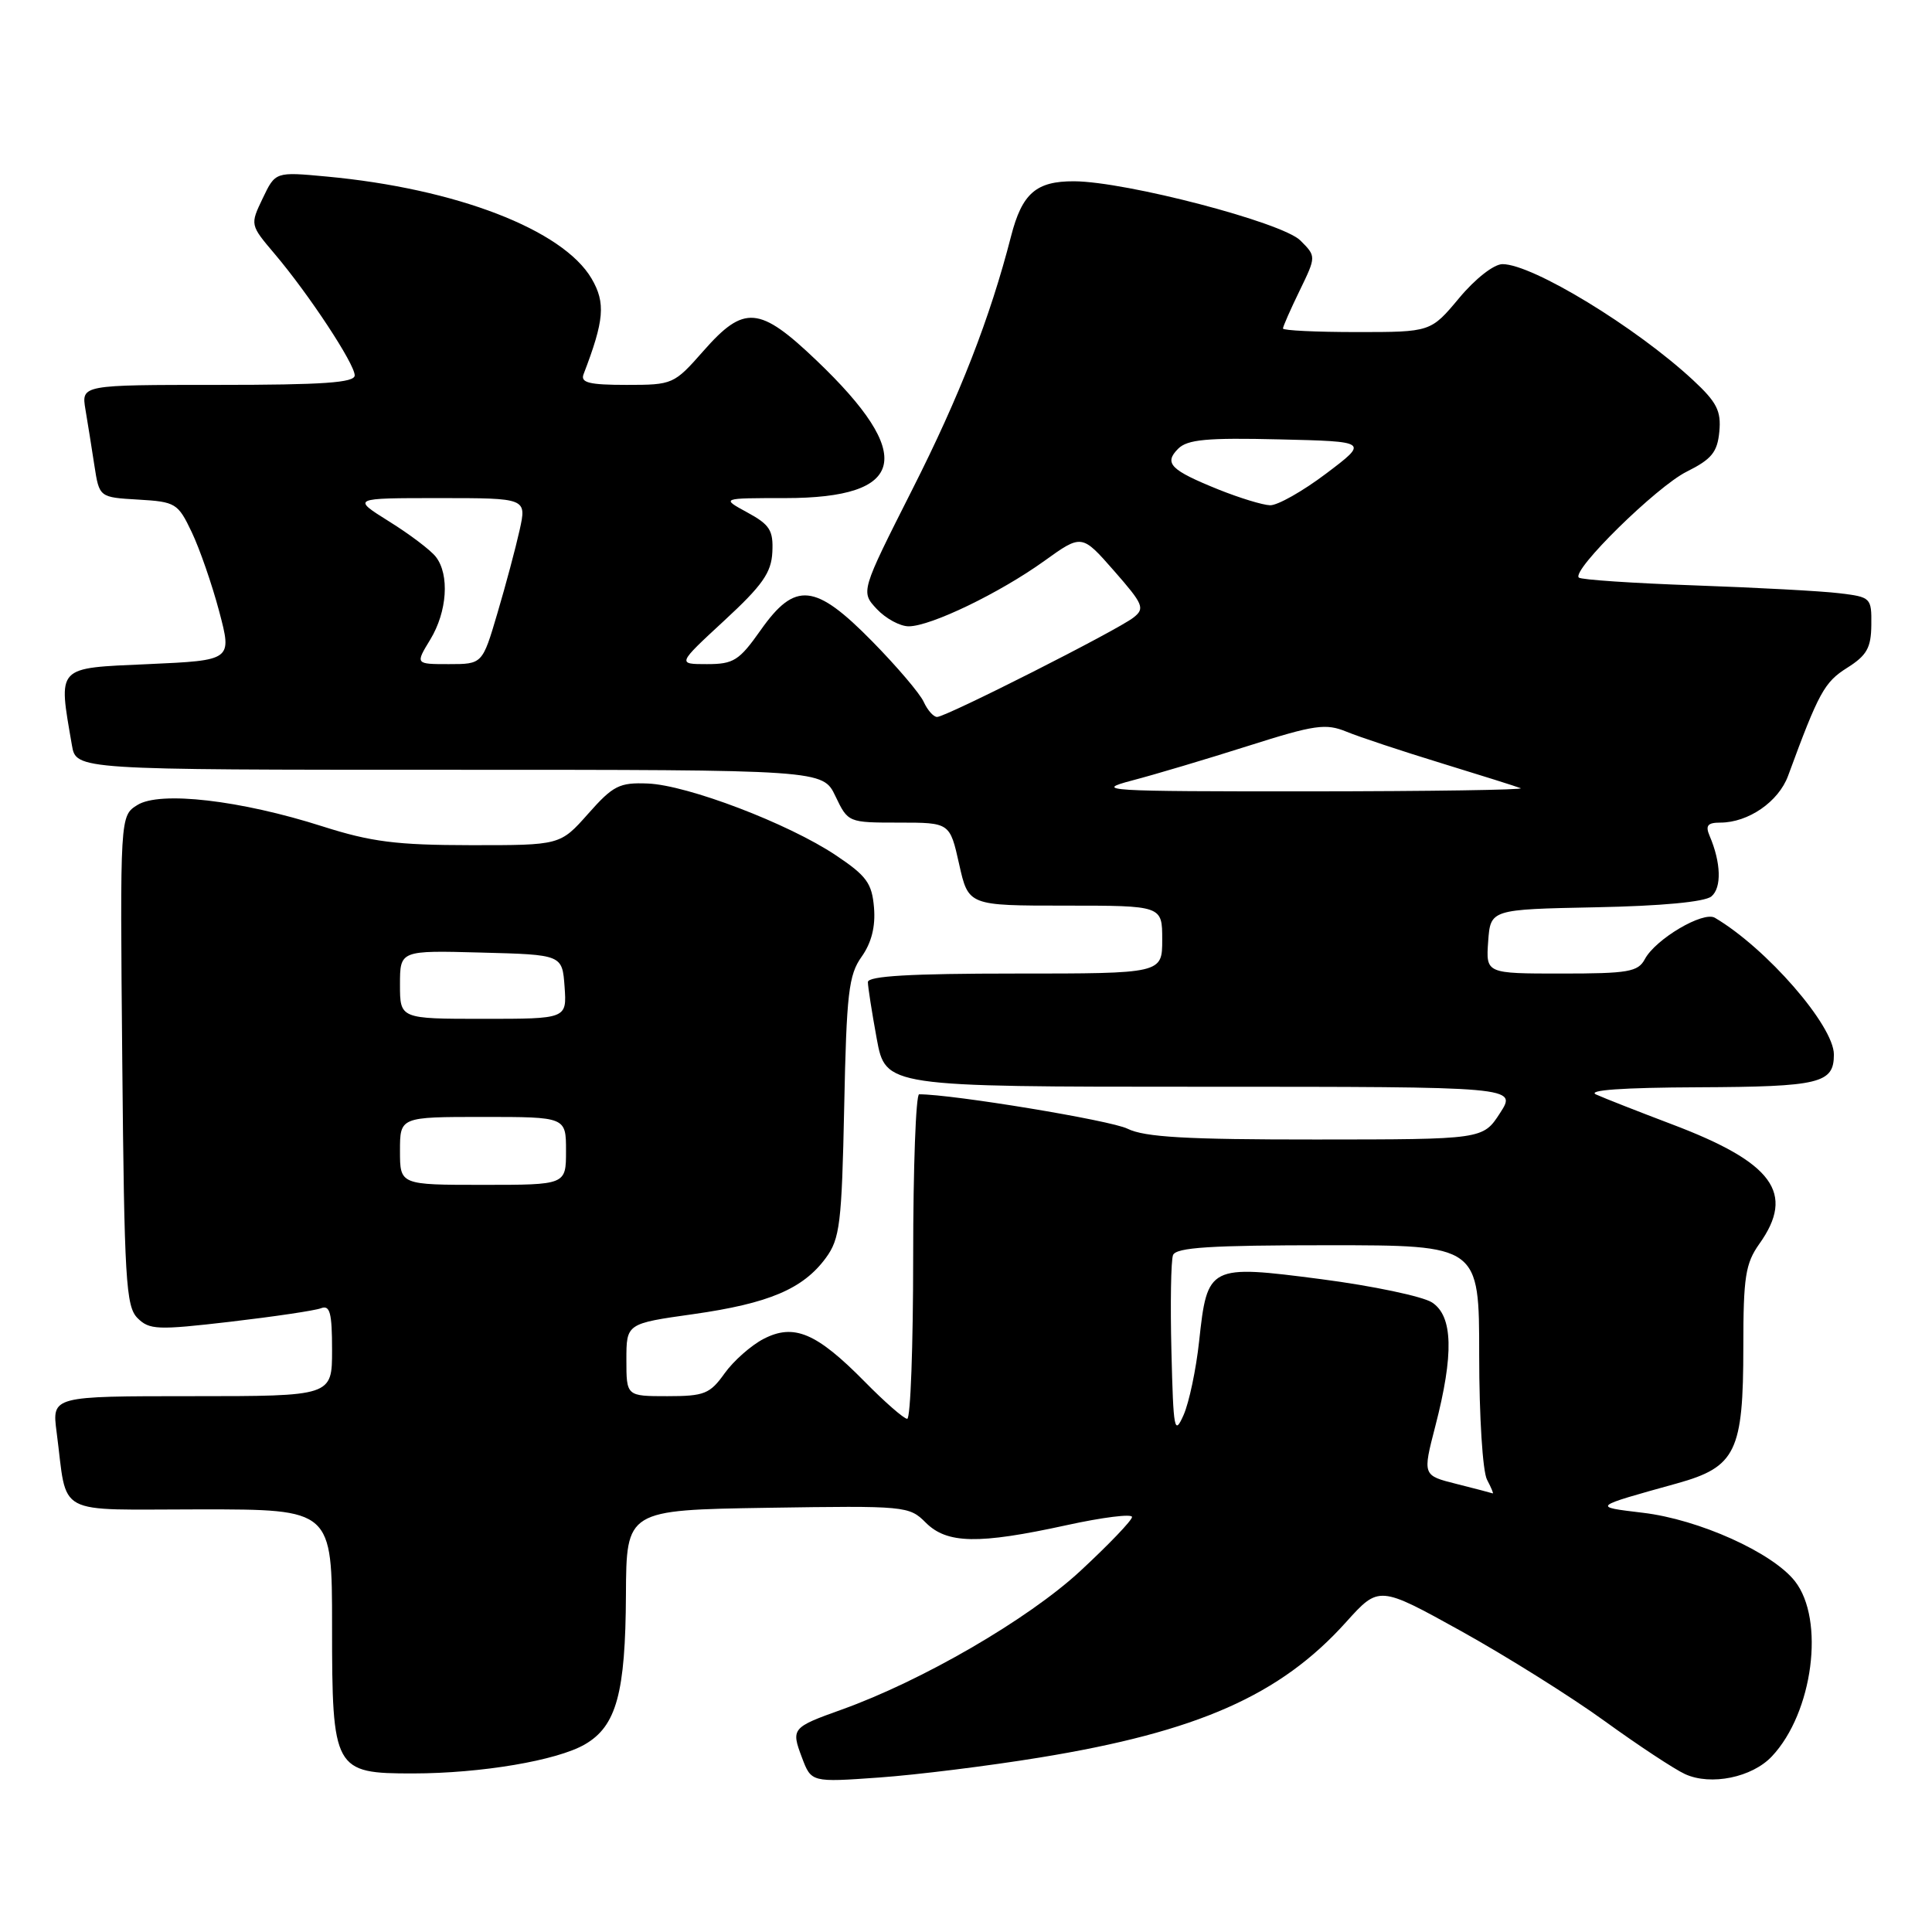 <?xml version="1.0" encoding="UTF-8" standalone="no"?>
<!DOCTYPE svg PUBLIC "-//W3C//DTD SVG 1.1//EN" "http://www.w3.org/Graphics/SVG/1.1/DTD/svg11.dtd" >
<svg xmlns="http://www.w3.org/2000/svg" xmlns:xlink="http://www.w3.org/1999/xlink" version="1.1" viewBox="0 0 256 256">
 <g >
 <path fill="currentColor"
d=" M 137.73 232.89 C 158.72 229.47 169.64 224.64 178.36 214.94 C 182.72 210.10 182.72 210.10 193.61 216.13 C 199.60 219.46 208.15 224.81 212.61 228.04 C 217.07 231.27 221.88 234.44 223.28 235.08 C 226.70 236.64 232.17 235.52 234.79 232.72 C 240.23 226.94 241.84 214.61 237.83 209.51 C 234.84 205.71 225.11 201.33 217.69 200.45 C 210.95 199.64 210.87 199.71 222.24 196.55 C 230.02 194.38 231.00 192.35 231.00 178.45 C 231.00 169.20 231.28 167.42 233.12 164.82 C 237.92 158.09 234.95 154.04 221.50 148.96 C 217.10 147.29 212.60 145.53 211.50 145.03 C 210.21 144.45 215.00 144.11 225.05 144.07 C 241.16 144.00 243.00 143.55 243.00 139.73 C 243.00 135.91 234.08 125.65 227.23 121.61 C 225.69 120.70 219.38 124.42 217.95 127.09 C 217.05 128.78 215.75 129.00 206.91 129.00 C 196.89 129.00 196.89 129.00 197.19 124.75 C 197.50 120.50 197.50 120.50 211.43 120.22 C 220.16 120.05 225.89 119.51 226.77 118.78 C 228.15 117.63 228.05 114.30 226.53 110.75 C 225.95 109.39 226.27 109.00 227.94 109.00 C 231.66 109.00 235.67 106.23 236.93 102.80 C 240.99 91.75 241.74 90.39 244.74 88.50 C 247.36 86.85 247.93 85.85 247.96 82.81 C 248.00 79.21 247.90 79.11 243.75 78.61 C 241.41 78.32 232.80 77.86 224.61 77.57 C 216.42 77.28 209.48 76.82 209.20 76.53 C 208.23 75.56 219.50 64.49 223.49 62.50 C 226.80 60.85 227.56 59.92 227.82 57.20 C 228.08 54.45 227.49 53.29 224.32 50.35 C 216.76 43.34 203.06 35.00 199.09 35.00 C 197.95 35.00 195.48 36.93 193.34 39.50 C 189.58 44.00 189.58 44.00 179.79 44.00 C 174.40 44.00 170.00 43.79 170.00 43.53 C 170.00 43.27 170.99 41.01 172.21 38.51 C 174.41 33.97 174.41 33.97 172.30 31.86 C 169.91 29.47 149.23 24.06 142.32 24.02 C 137.29 24.00 135.43 25.62 133.97 31.30 C 131.19 42.13 127.16 52.47 120.87 64.89 C 114.04 78.41 114.04 78.41 116.19 80.71 C 117.38 81.97 119.28 83.00 120.42 82.99 C 123.34 82.98 132.45 78.58 138.36 74.34 C 143.34 70.76 143.34 70.76 147.61 75.63 C 151.51 80.08 151.74 80.62 150.19 81.83 C 148.08 83.50 125.35 95.00 124.17 95.00 C 123.69 95.00 122.90 94.10 122.40 93.01 C 121.91 91.91 118.84 88.31 115.60 85.01 C 108.00 77.27 105.37 77.00 100.79 83.50 C 97.94 87.54 97.21 88.00 93.67 88.00 C 89.73 88.00 89.73 88.00 95.95 82.25 C 101.03 77.56 102.21 75.88 102.34 73.15 C 102.48 70.27 102.00 69.52 99.02 67.90 C 95.53 66.00 95.53 66.00 104.04 66.00 C 120.11 66.00 121.39 60.35 108.18 47.75 C 100.62 40.54 98.60 40.37 93.21 46.50 C 89.31 50.93 89.15 51.00 83.02 51.00 C 78.10 51.00 76.90 50.71 77.32 49.60 C 80.07 42.44 80.27 40.14 78.39 36.92 C 74.59 30.44 60.44 24.98 43.25 23.39 C 36.49 22.76 36.49 22.76 34.81 26.28 C 33.13 29.79 33.13 29.79 36.40 33.65 C 40.91 38.97 47.00 48.21 47.00 49.74 C 47.00 50.71 42.81 51.00 28.89 51.00 C 10.78 51.00 10.78 51.00 11.32 54.25 C 11.62 56.04 12.16 59.39 12.51 61.70 C 13.16 65.90 13.16 65.90 18.33 66.20 C 23.27 66.49 23.58 66.68 25.40 70.50 C 26.45 72.70 28.09 77.42 29.04 81.00 C 30.76 87.50 30.76 87.50 19.63 88.00 C 7.33 88.55 7.71 88.15 9.53 98.75 C 10.09 102.00 10.09 102.00 59.56 102.00 C 109.03 102.00 109.03 102.00 110.70 105.50 C 112.37 108.99 112.39 109.00 119.11 109.00 C 125.86 109.00 125.86 109.00 127.09 114.50 C 128.32 120.00 128.32 120.00 141.16 120.00 C 154.00 120.00 154.00 120.00 154.00 124.50 C 154.00 129.00 154.00 129.00 134.50 129.00 C 120.62 129.00 115.00 129.33 115.00 130.13 C 115.00 130.76 115.53 134.13 116.17 137.63 C 117.35 144.00 117.35 144.00 159.18 144.00 C 201.02 144.00 201.02 144.00 198.76 147.49 C 196.50 150.98 196.50 150.98 174.40 150.99 C 157.17 151.00 151.67 150.68 149.40 149.56 C 147.17 148.45 126.26 145.00 121.79 145.00 C 121.36 145.00 121.00 154.68 121.00 166.50 C 121.00 178.32 120.65 188.00 120.21 188.00 C 119.78 188.00 117.23 185.78 114.56 183.06 C 108.19 176.60 105.20 175.33 101.18 177.41 C 99.52 178.27 97.19 180.33 96.01 181.98 C 94.07 184.70 93.33 185.00 88.43 185.00 C 83.00 185.00 83.00 185.00 83.00 180.19 C 83.00 175.38 83.00 175.38 91.87 174.13 C 101.88 172.71 106.41 170.79 109.43 166.68 C 111.29 164.14 111.54 162.15 111.86 146.68 C 112.17 131.59 112.45 129.18 114.17 126.77 C 115.48 124.92 116.02 122.78 115.81 120.26 C 115.54 117.03 114.83 116.05 110.74 113.32 C 104.46 109.12 91.10 104.03 85.83 103.82 C 82.07 103.67 81.24 104.09 77.93 107.83 C 74.23 112.00 74.23 112.00 62.36 111.99 C 52.53 111.98 49.18 111.55 42.77 109.51 C 31.86 106.02 21.18 104.79 18.20 106.67 C 15.90 108.11 15.90 108.11 16.20 140.52 C 16.47 169.59 16.68 173.11 18.22 174.65 C 19.79 176.22 20.86 176.26 30.50 175.14 C 36.31 174.46 41.73 173.66 42.53 173.35 C 43.72 172.89 44.00 173.94 44.00 178.89 C 44.00 185.00 44.00 185.00 25.44 185.00 C 6.88 185.00 6.88 185.00 7.50 189.75 C 9.00 201.13 6.89 200.00 26.58 200.00 C 44.00 200.00 44.00 200.00 44.00 215.50 C 44.00 234.56 44.25 235.00 54.75 234.99 C 63.76 234.98 73.81 233.28 77.50 231.14 C 81.68 228.72 82.88 224.35 82.94 211.29 C 83.00 200.09 83.00 200.09 101.71 199.79 C 119.97 199.51 120.47 199.55 122.66 201.75 C 125.48 204.57 129.63 204.65 141.30 202.10 C 146.09 201.05 150.00 200.56 150.00 201.01 C 150.00 201.45 146.91 204.68 143.13 208.18 C 136.22 214.57 122.20 222.71 111.50 226.54 C 104.93 228.89 104.81 229.04 106.26 232.88 C 107.50 236.17 107.50 236.17 116.50 235.53 C 121.45 235.18 131.00 233.99 137.73 232.89 Z  M 193.00 196.63 C 188.50 195.50 188.50 195.50 190.18 189.00 C 192.66 179.43 192.53 174.39 189.75 172.58 C 188.51 171.78 181.92 170.39 175.09 169.50 C 160.16 167.56 159.98 167.66 158.89 177.72 C 158.49 181.45 157.56 185.85 156.83 187.50 C 155.61 190.25 155.48 189.54 155.22 179.06 C 155.06 172.77 155.16 167.03 155.43 166.31 C 155.83 165.29 160.37 165.00 175.97 165.00 C 196.00 165.00 196.00 165.00 196.00 179.57 C 196.00 187.69 196.46 194.99 197.04 196.07 C 197.60 197.13 197.94 197.95 197.79 197.88 C 197.63 197.82 195.47 197.25 193.00 196.63 Z  M 53.00 152.50 C 53.00 148.00 53.00 148.00 64.00 148.00 C 75.00 148.00 75.00 148.00 75.00 152.50 C 75.00 157.00 75.00 157.00 64.00 157.00 C 53.00 157.00 53.00 157.00 53.00 152.50 Z  M 53.00 130.47 C 53.00 125.93 53.00 125.93 63.75 126.22 C 74.50 126.50 74.50 126.50 74.81 130.75 C 75.11 135.00 75.11 135.00 64.06 135.00 C 53.00 135.00 53.00 135.00 53.00 130.47 Z  M 150.00 103.42 C 153.03 102.63 159.96 100.56 165.41 98.83 C 174.22 96.03 175.67 95.83 178.41 96.95 C 180.11 97.65 185.78 99.53 191.00 101.13 C 196.22 102.73 200.95 104.22 201.50 104.44 C 202.05 104.66 189.45 104.85 173.50 104.86 C 146.36 104.87 144.85 104.78 150.00 103.42 Z  M 57.01 84.75 C 59.26 81.05 59.59 76.15 57.75 73.78 C 57.06 72.89 54.27 70.78 51.55 69.09 C 46.61 66.00 46.61 66.00 58.20 66.00 C 69.79 66.00 69.79 66.00 68.85 70.25 C 68.33 72.59 67.01 77.54 65.91 81.25 C 63.92 88.00 63.92 88.00 59.47 88.00 C 55.03 88.00 55.03 88.00 57.01 84.75 Z  M 161.50 64.88 C 155.08 62.29 154.19 61.39 156.11 59.46 C 157.34 58.23 159.93 57.99 169.50 58.22 C 181.35 58.50 181.35 58.50 175.72 62.75 C 172.62 65.09 169.28 66.98 168.29 66.95 C 167.31 66.92 164.25 65.98 161.50 64.88 Z "/>
</g>
</svg>